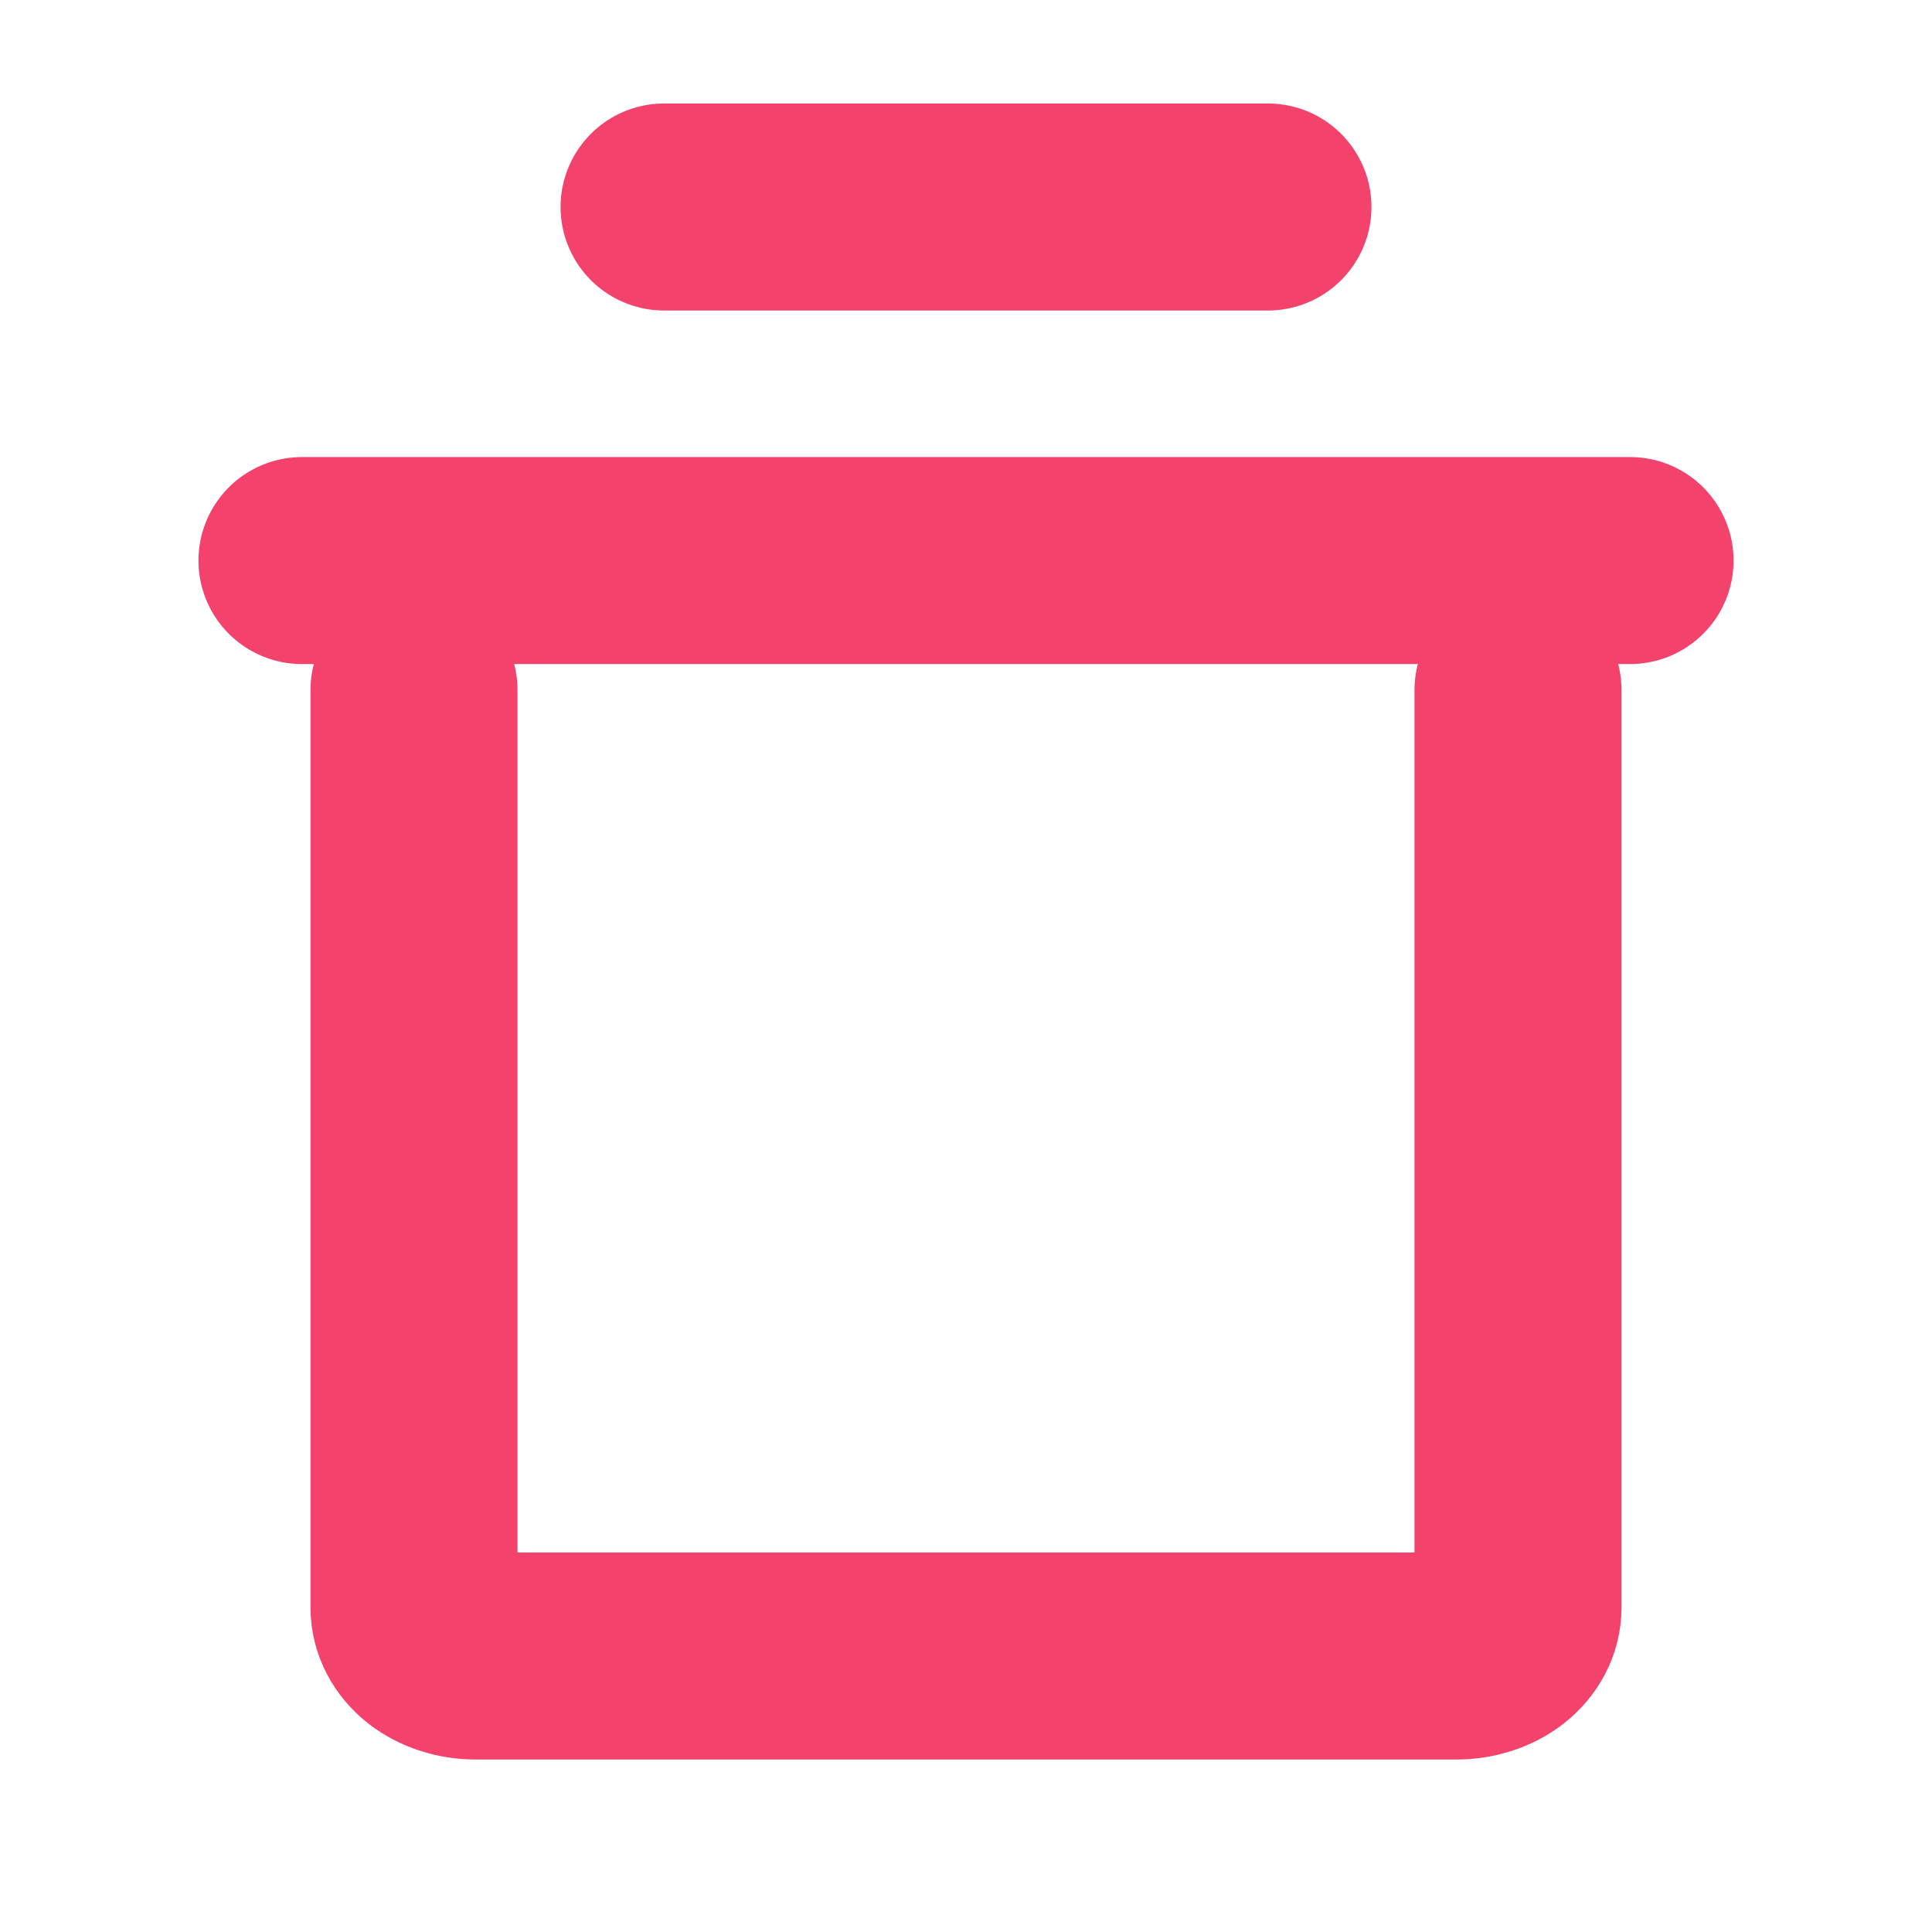 <svg width="14" height="14" viewBox="0 0 14 14" fill="none" xmlns="http://www.w3.org/2000/svg">
<path d="M11.812 4.062H2.188" stroke="#F3436D" stroke-width="1.5" stroke-linecap="round" stroke-linejoin="round"/>
<path d="M4.812 1.5H9.188" stroke="#F3436D" stroke-width="1.5" stroke-linecap="round" stroke-linejoin="round"/>
<path d="M11 5V11.65C11 11.743 10.953 11.832 10.87 11.898C10.787 11.963 10.673 12 10.556 12H3.444C3.327 12 3.214 11.963 3.13 11.898C3.047 11.832 3 11.743 3 11.65V5" stroke="#F3436D" stroke-width="1.5" stroke-linecap="round" stroke-linejoin="round"/>
</svg>
